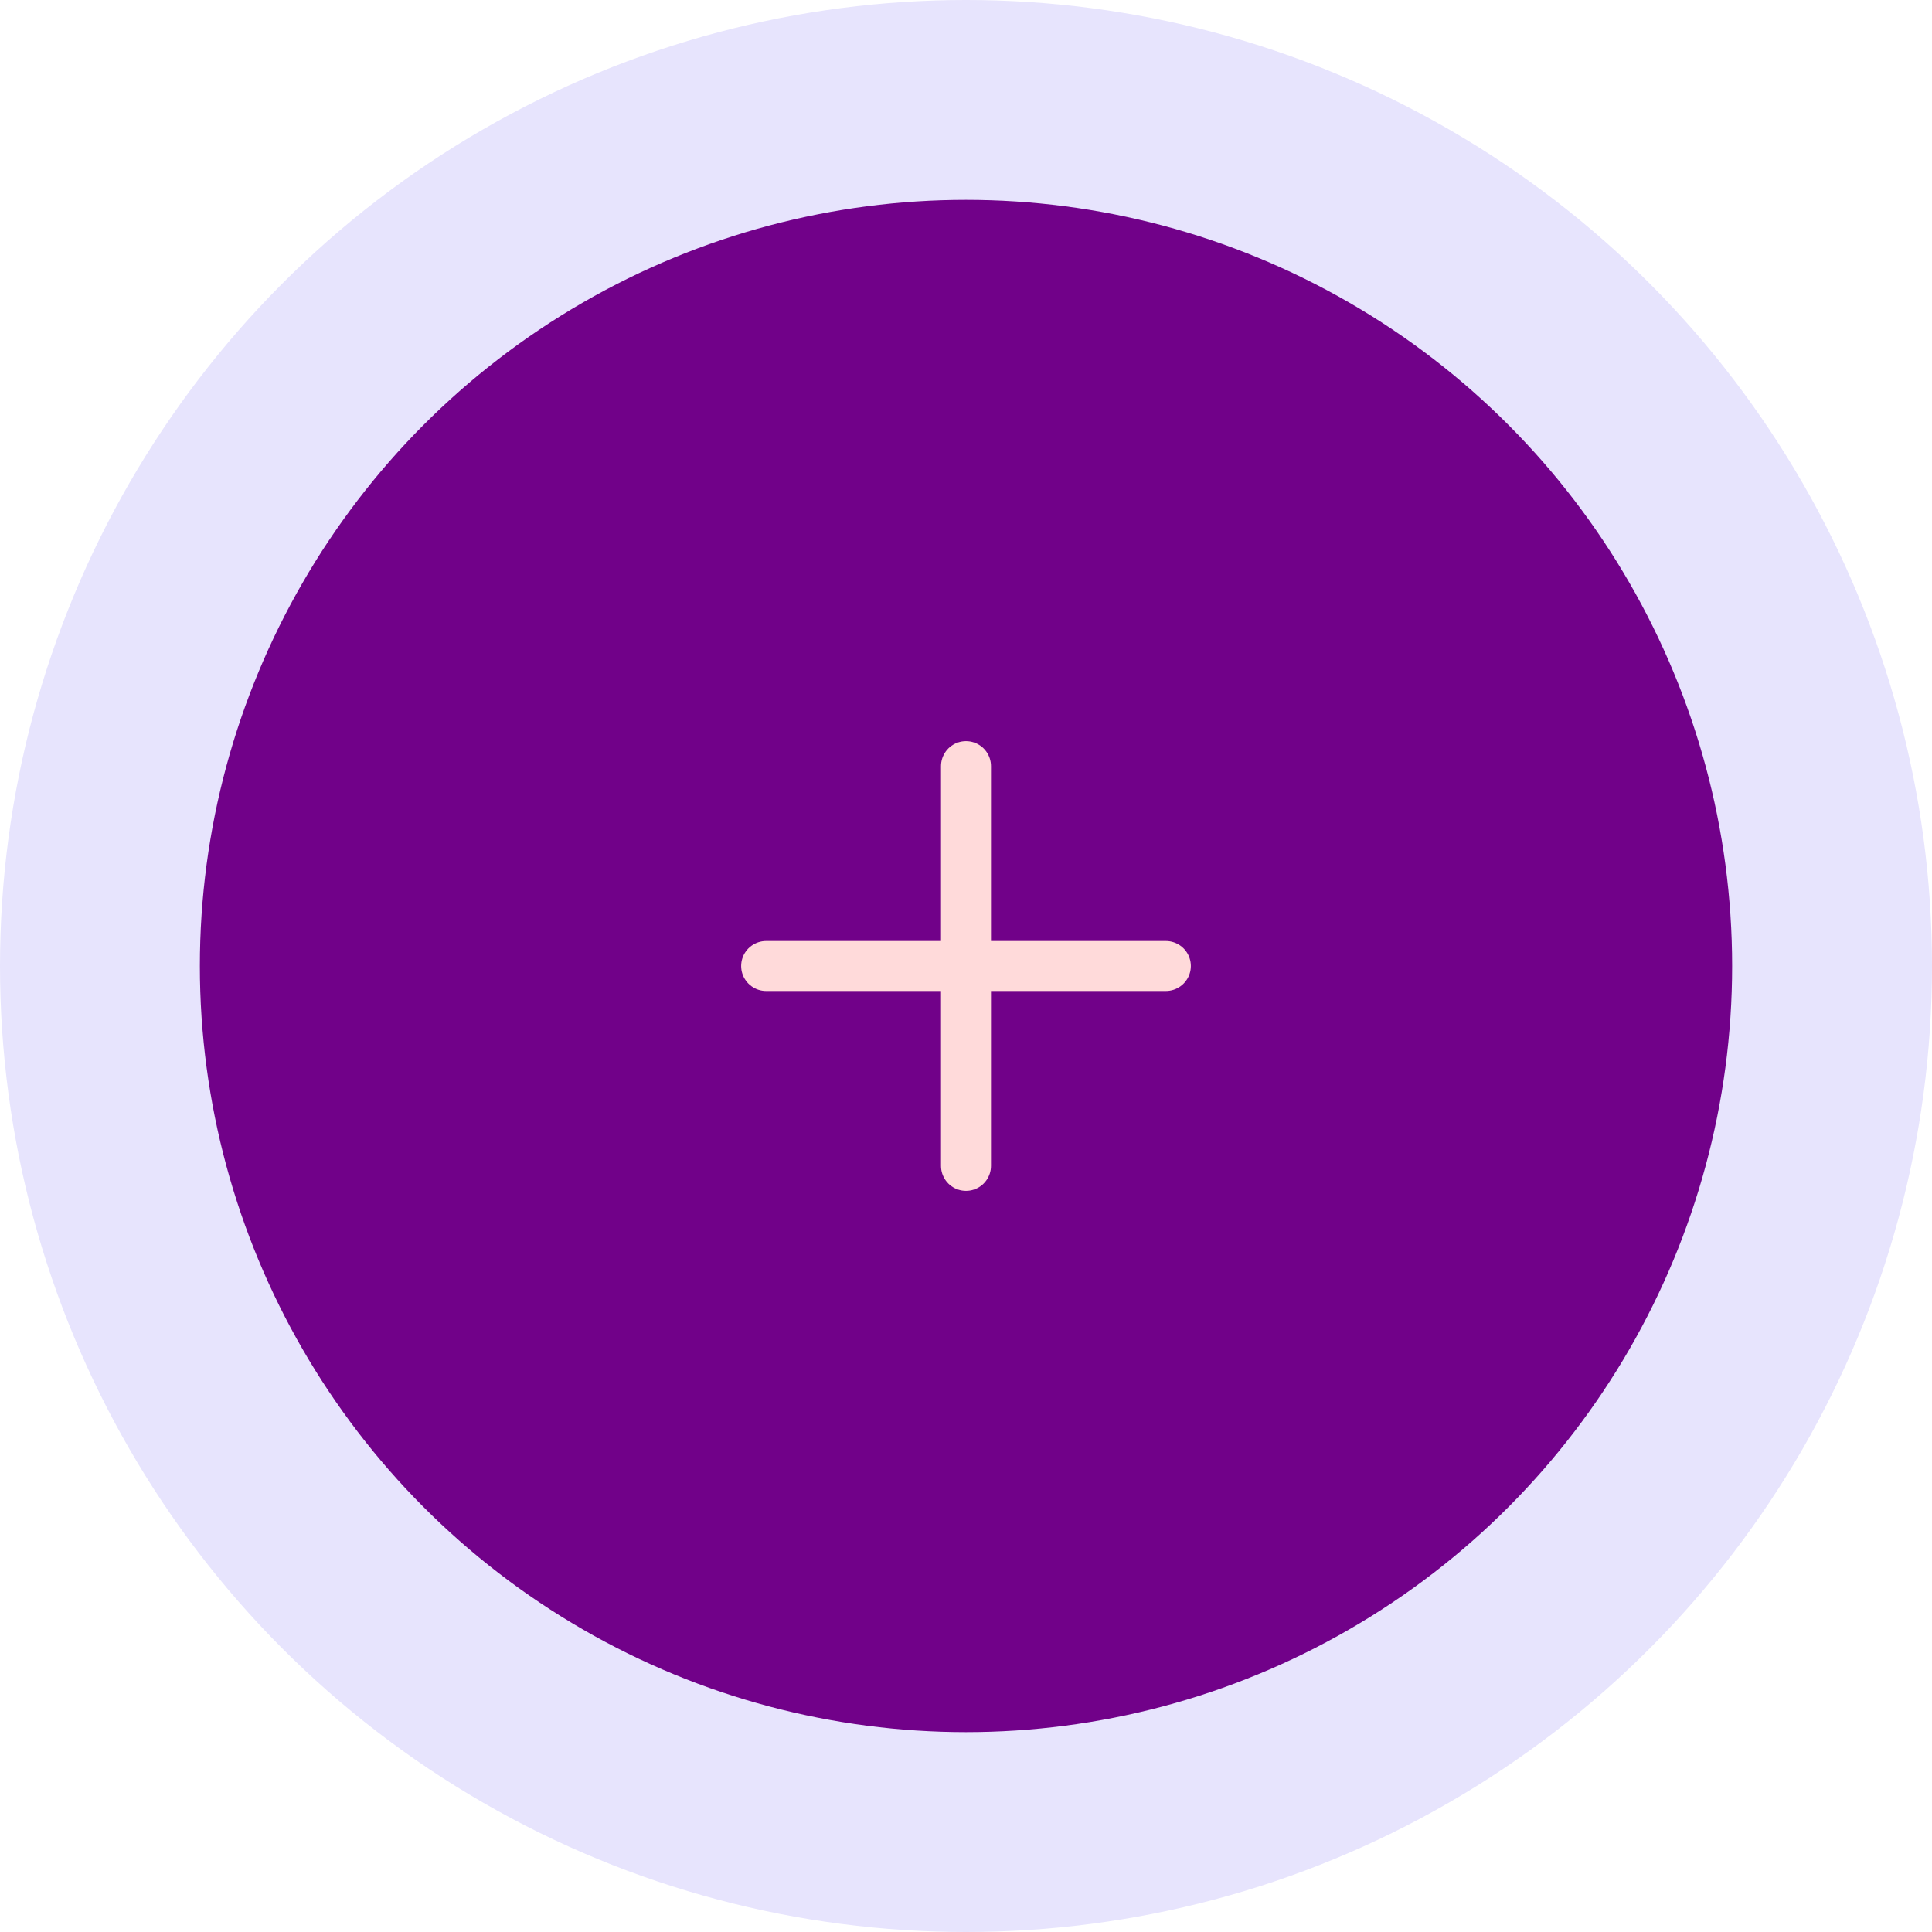 <svg width="58" height="58" viewBox="0 0 58 58" fill="none" xmlns="http://www.w3.org/2000/svg">
<circle cx="29" cy="29" r="29" fill="#E7E4FD"/>
<circle cx="29" cy="29" r="23" fill="#710189"/>
<path d="M29 23V35M23 29H35" stroke="#FFDADA" stroke-width="1.5" stroke-linecap="round" stroke-linejoin="round"/>
</svg>
